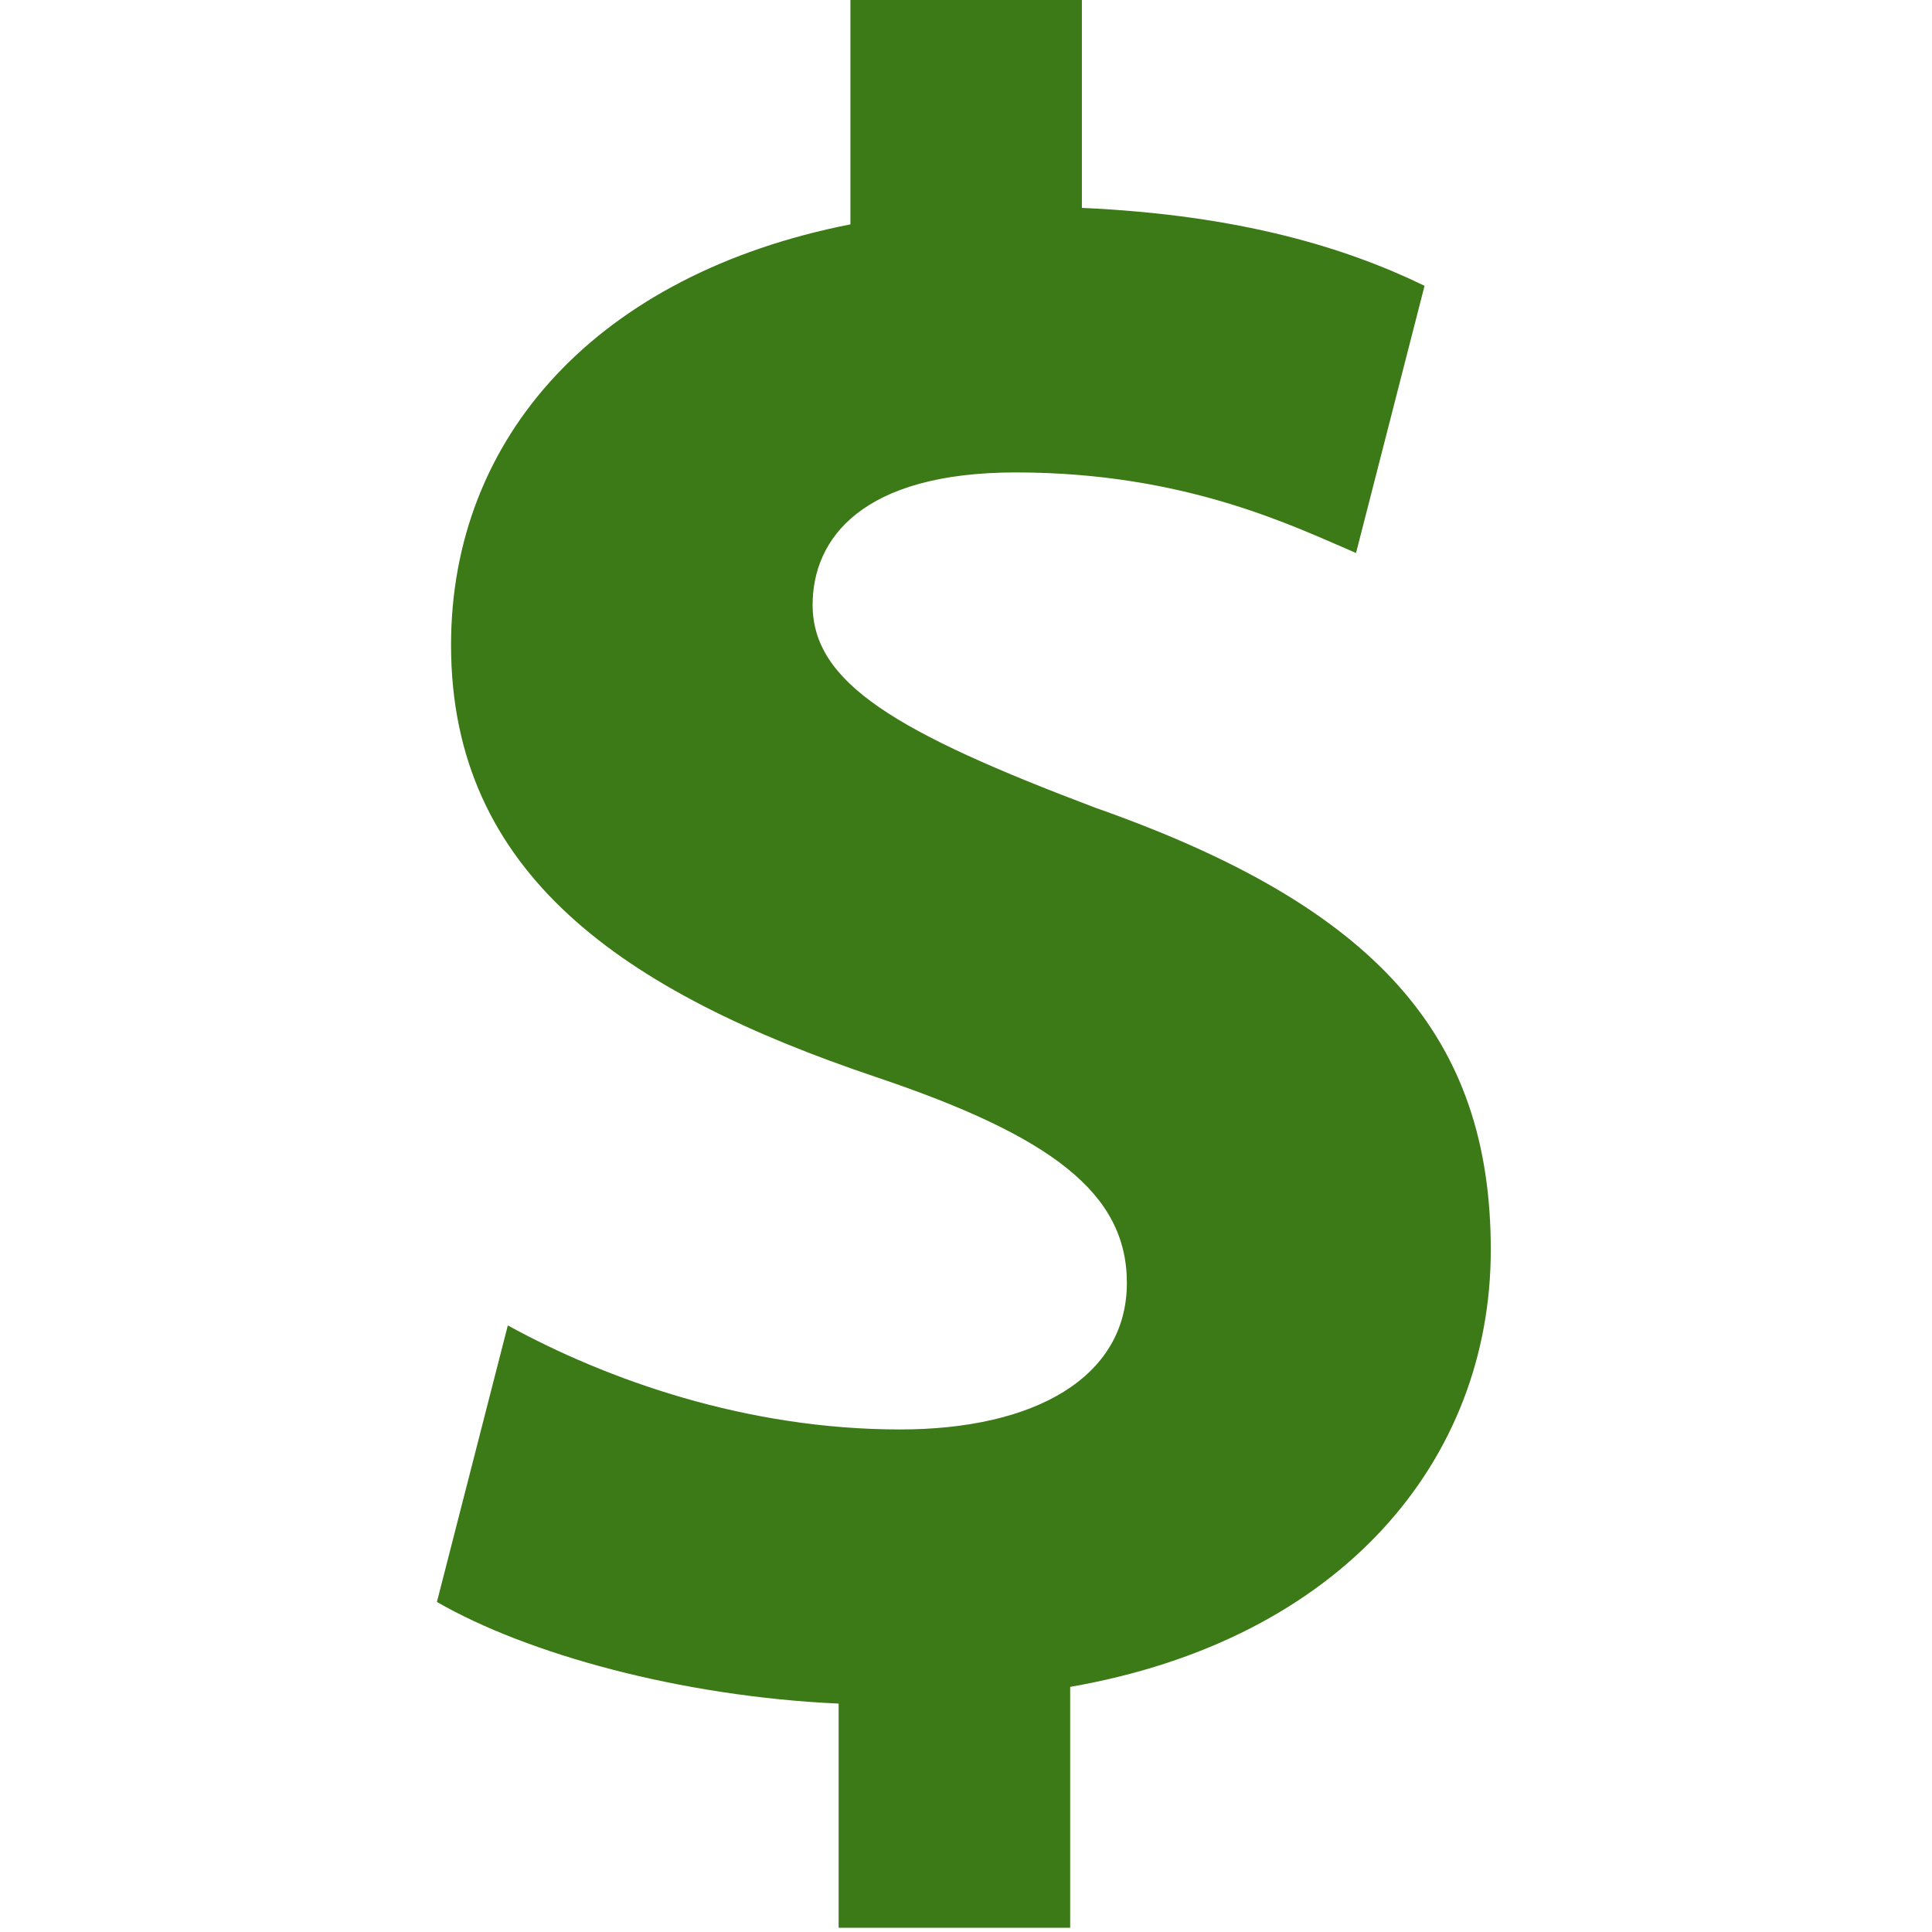 <?xml version="1.0" encoding="UTF-8" standalone="no"?><!DOCTYPE svg PUBLIC "-//W3C//DTD SVG 1.1//EN" "http://www.w3.org/Graphics/SVG/1.1/DTD/svg11.dtd"><svg width="100%" height="100%" viewBox="0 0 131 131" version="1.1" xmlns="http://www.w3.org/2000/svg" xmlns:xlink="http://www.w3.org/1999/xlink" xml:space="preserve" xmlns:serif="http://www.serif.com/" style="fill-rule:evenodd;clip-rule:evenodd;stroke-linejoin:round;stroke-miterlimit:2;"><g><path d="M101.083,84.75c0,14.25 -10.095,26.425 -28.52,29.629l-0,16.334l-15.7,-0l-0,-15.2c-10.742,-0.488 -21.15,-3.38 -27.238,-6.892l4.808,-18.75c6.73,3.692 16.18,7.054 26.596,7.054c9.129,0 15.379,-3.533 15.379,-9.937c0,-6.088 -5.125,-9.955 -16.987,-13.95c-17.133,-5.771 -28.838,-13.775 -28.838,-29.305c0,-14.108 9.938,-25.145 27.08,-28.52l-0,-15.213l15.695,0l0,14.096c10.734,0.479 17.955,2.717 23.234,5.283l-4.646,18.117c-4.154,-1.767 -11.529,-5.463 -23.067,-5.463c-10.417,0 -13.779,4.484 -13.779,8.975c-0,5.284 5.608,8.642 19.221,13.78c19.079,6.72 26.762,15.533 26.762,29.962Z" style="fill:#3c7a17;fill-rule:nonzero;"/></g></svg>